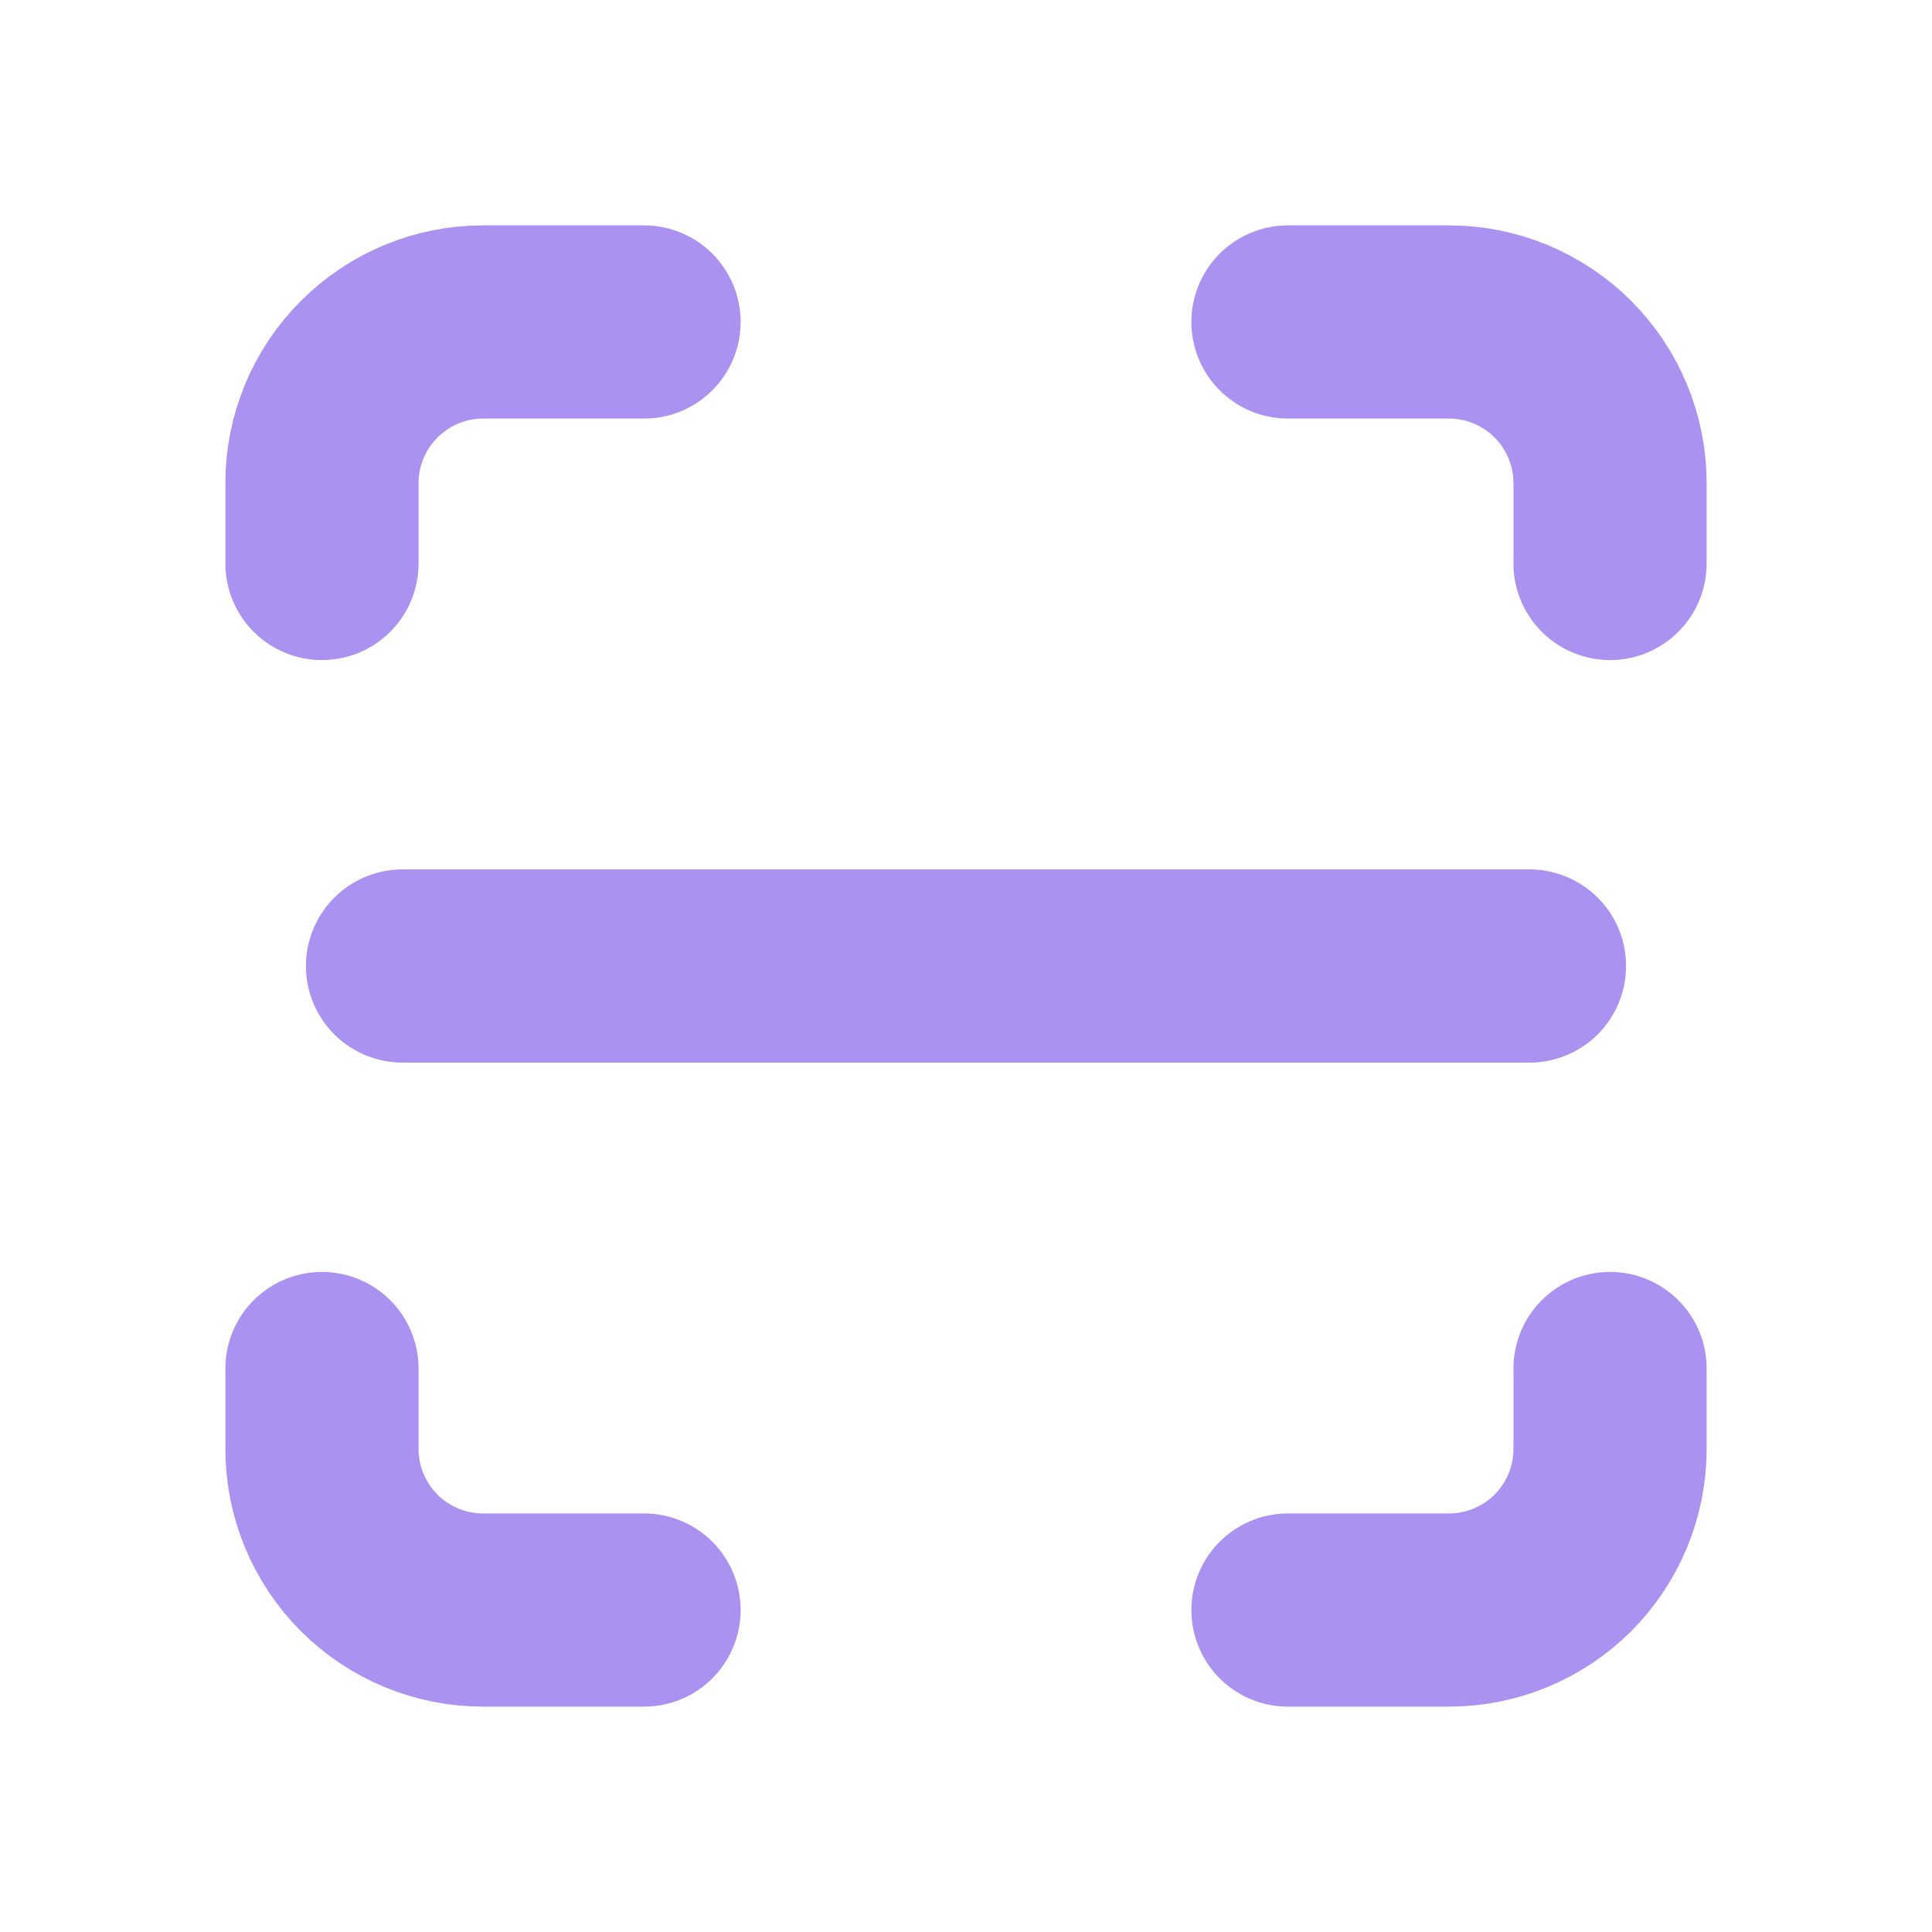 <svg width="20" height="20" viewBox="0 0 20 20" fill="none" xmlns="http://www.w3.org/2000/svg">
<path d="M3.333 5.833V5C3.333 4.558 3.509 4.134 3.822 3.822C4.134 3.509 4.558 3.333 5 3.333H6.667" stroke="#AB92F0" stroke-width="2" stroke-linecap="round" stroke-linejoin="round"/>
<path d="M3.333 14.167V15C3.333 15.442 3.509 15.866 3.822 16.179C4.134 16.491 4.558 16.667 5 16.667H6.667" stroke="#AB92F0" stroke-width="2" stroke-linecap="round" stroke-linejoin="round"/>
<path d="M13.333 3.333H15C15.442 3.333 15.866 3.509 16.179 3.822C16.491 4.134 16.667 4.558 16.667 5V5.833" stroke="#AB92F0" stroke-width="2" stroke-linecap="round" stroke-linejoin="round"/>
<path d="M13.333 16.667H15C15.442 16.667 15.866 16.491 16.179 16.179C16.491 15.866 16.667 15.442 16.667 15V14.167" stroke="#AB92F0" stroke-width="2" stroke-linecap="round" stroke-linejoin="round"/>
<path d="M4.167 10H15.833" stroke="#AB92F0" stroke-width="2" stroke-linecap="round" stroke-linejoin="round"/>
</svg>
